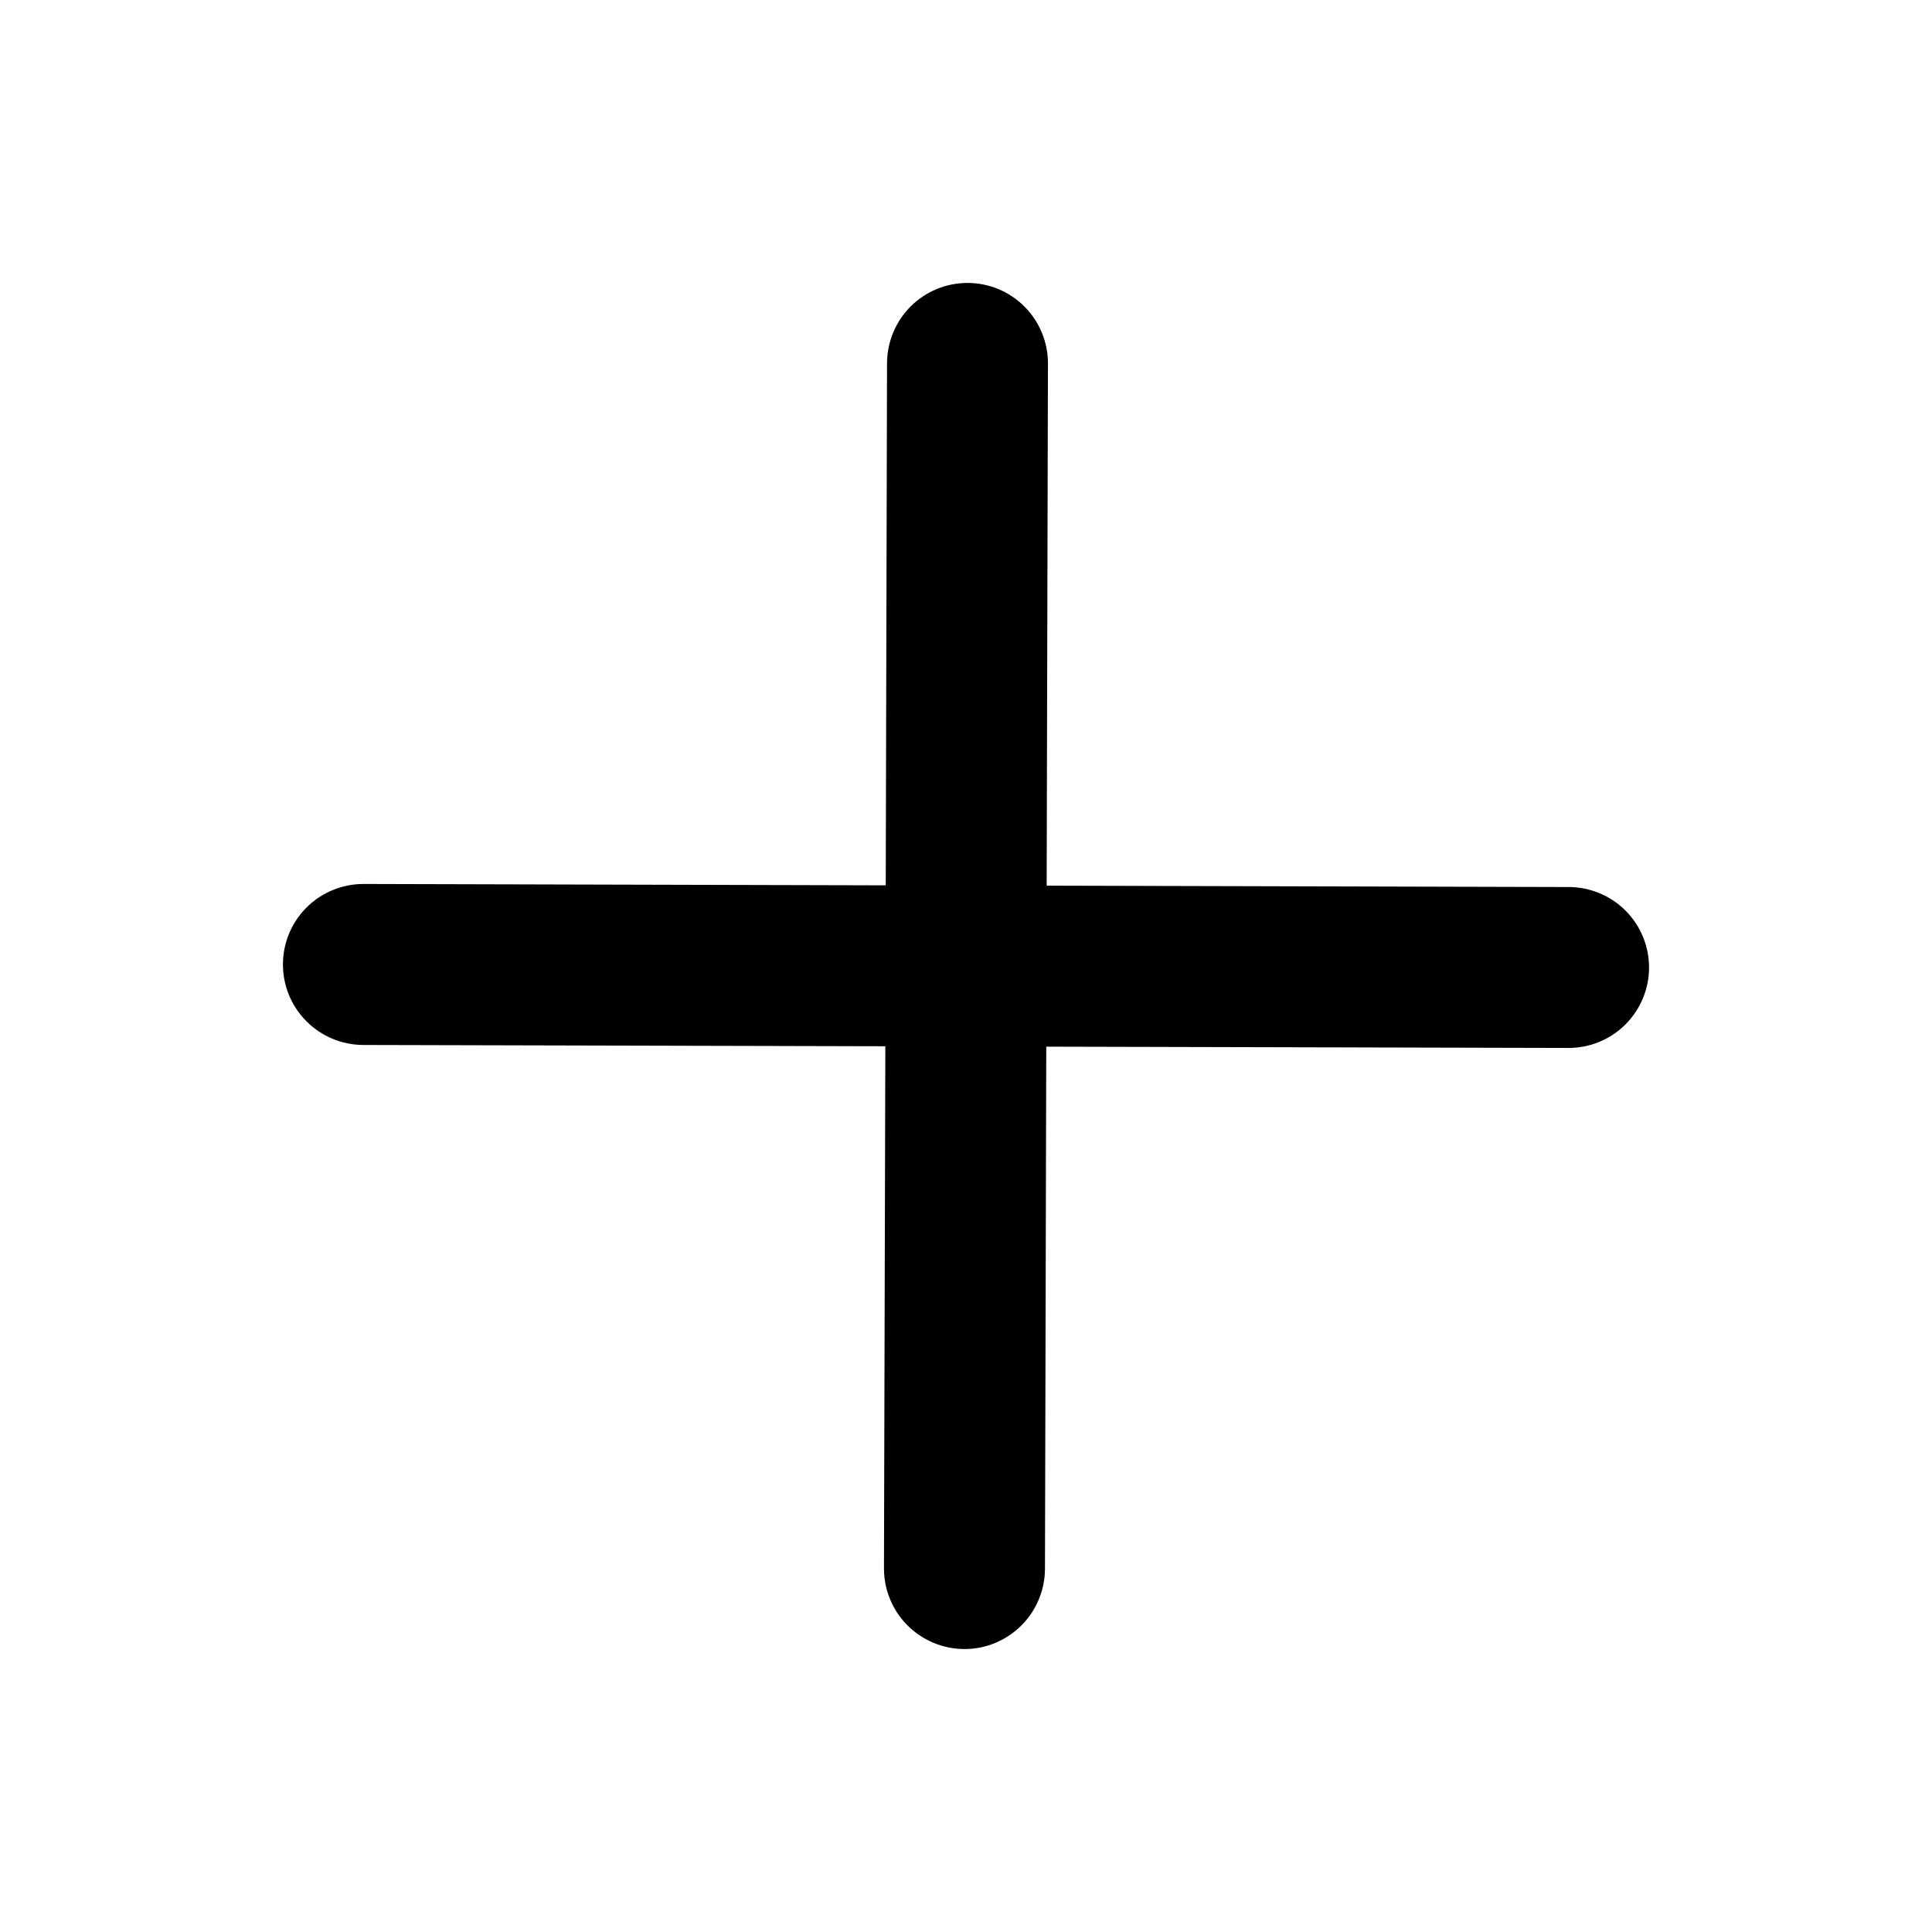 <svg width="24" height="24" viewBox="0 0 24 24" fill="none" xmlns="http://www.w3.org/2000/svg">
<path d="M12.021 3.515C11.756 3.514 11.501 3.619 11.313 3.806C11.126 3.993 11.02 4.247 11.019 4.512L11.003 10.998L4.517 10.981C4.252 10.981 3.997 11.085 3.809 11.272C3.621 11.46 3.515 11.713 3.515 11.979C3.514 12.244 3.619 12.498 3.806 12.686C3.993 12.874 4.247 12.98 4.512 12.981L10.998 12.997L10.981 19.483C10.981 19.748 11.085 20.003 11.273 20.191C11.46 20.378 11.713 20.484 11.979 20.485C12.244 20.486 12.498 20.381 12.686 20.194C12.874 20.007 12.98 19.753 12.981 19.488L12.997 13.002L19.483 13.018C19.748 13.019 20.003 12.914 20.191 12.727C20.378 12.54 20.485 12.286 20.485 12.021C20.486 11.756 20.381 11.501 20.194 11.313C20.007 11.125 19.753 11.02 19.488 11.019L13.002 11.002L13.018 4.517C13.019 4.252 12.914 3.997 12.727 3.809C12.54 3.621 12.286 3.515 12.021 3.515Z" fill="black"/>
</svg>
